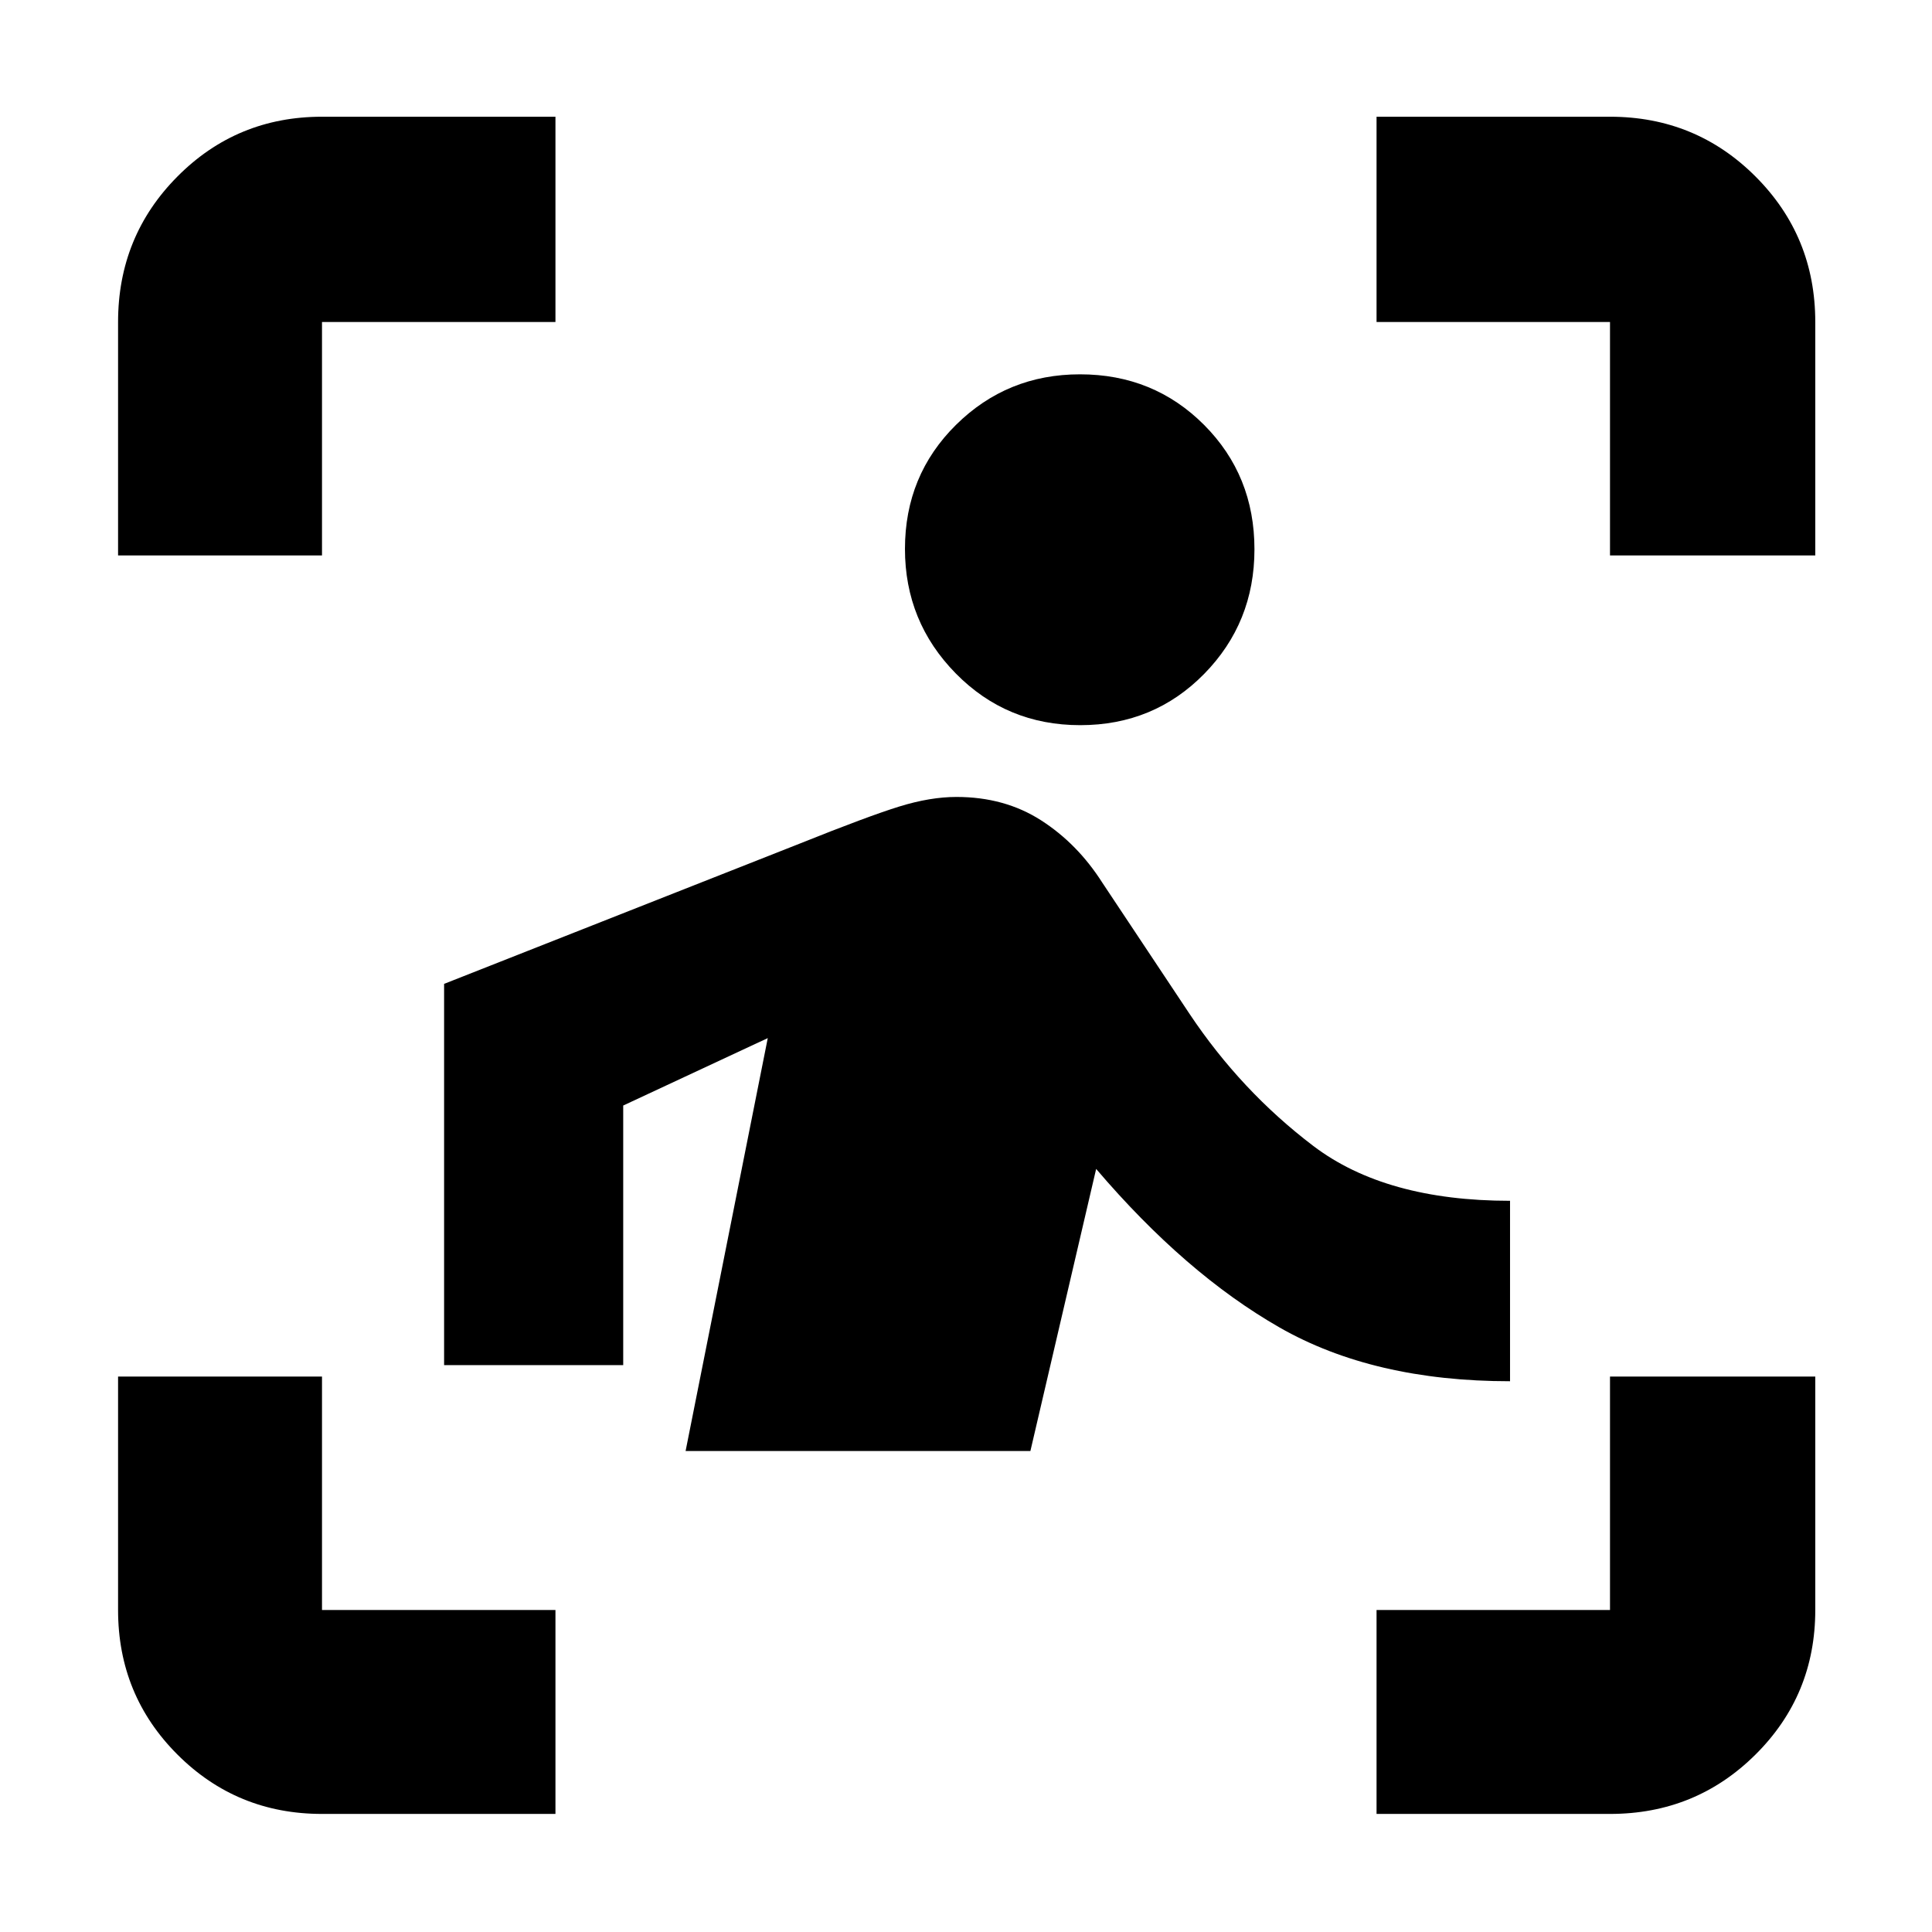 <svg xmlns="http://www.w3.org/2000/svg" height="40" viewBox="0 -960 960 960" width="40"><path d="M58.67-684v-116q0-42.6 29.5-72.3Q117.67-902 160-902h116v102H160v116H58.67ZM276-58.67H160q-42.33 0-71.83-29.5T58.67-160v-116H160v116h116v101.33Zm408 0V-160h116v-116h102v116q0 42.33-29.7 71.83T800-58.67H684ZM800-684v-116H684v-102h116q42.6 0 72.3 29.7Q902-842.6 902-800v116H800Zm-263.25 84.33q-36.58 0-61.83-25.7t-25.25-61.88q0-36.58 25.39-61.67Q500.46-774 536.64-774q36.58 0 61.64 25.11 25.05 25.11 25.05 61.84 0 36.45-25 61.92-25 25.46-61.58 25.46ZM512-239H340.67l40.83-205.17-71.83 33.5v129h-89v-189.45L397-540.67q34.49-13.83 49.87-18.58 15.37-4.75 28.4-4.75 23.9 0 41.98 11.58 18.08 11.59 30.42 30.92L591-456.33q25.67 38.5 61.58 65.75 35.92 27.25 97.75 27.25v89.66q-67.84 0-114.59-26.75-46.74-26.75-91.07-78.75L512-239Z"/></svg>